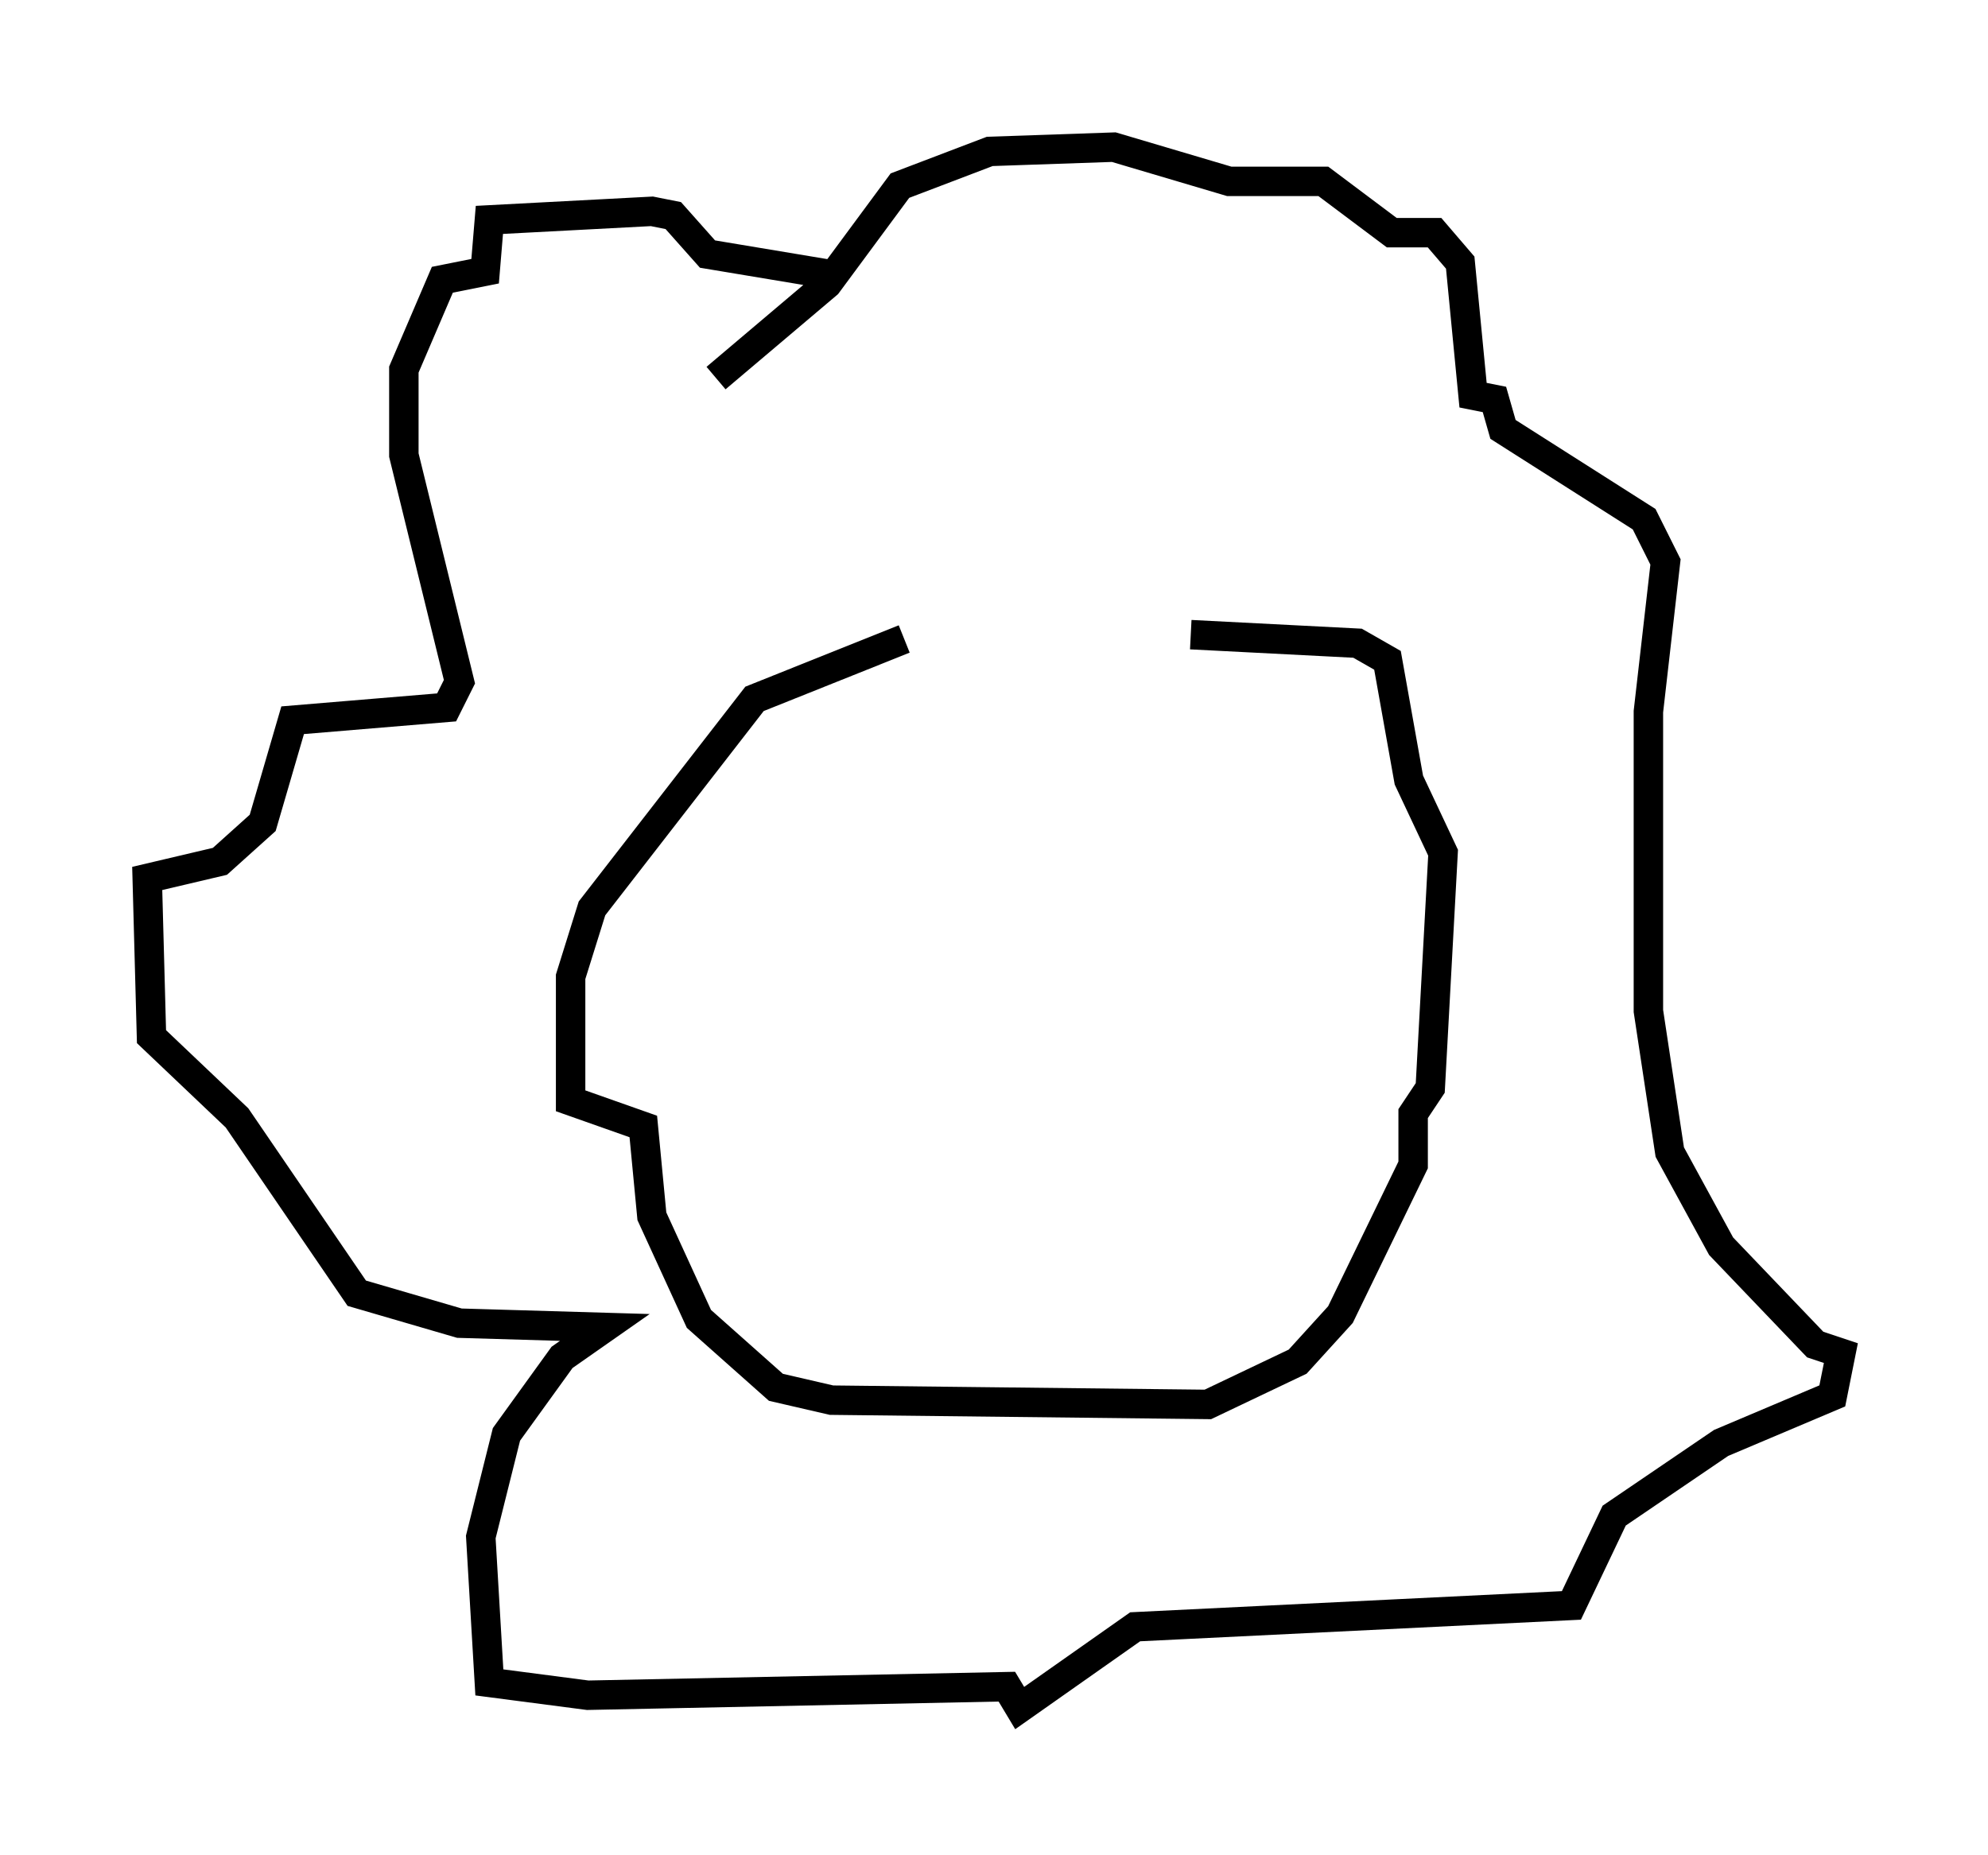 <?xml version="1.0" encoding="utf-8" ?>
<svg baseProfile="full" height="63.017" version="1.1" width="67.519" xmlns="http://www.w3.org/2000/svg" xmlns:ev="http://www.w3.org/2001/xml-events" xmlns:xlink="http://www.w3.org/1999/xlink"><defs /><rect fill="white" height="63.017" width="67.519" x="0" y="0" /><path d="M40.006, 21.704 m-9.296, 0.0 l-5.084, 2.034 -5.52, 7.117 l-0.726, 2.324 0.0, 4.212 l2.469, 0.872 0.291, 3.05 l1.598, 3.486 2.615, 2.324 l1.888, 0.436 12.782, 0.145 l3.05, -1.453 1.453, -1.598 l2.469, -5.084 0.0, -1.743 l0.581, -0.872 0.436, -7.989 l-1.162, -2.469 -0.726, -4.067 l-1.017, -0.581 -5.665, -0.291 m-16.123, -8.715 l3.777, -3.196 2.469, -3.341 l3.05, -1.162 4.212, -0.145 l3.922, 1.162 3.196, 0.0 l2.324, 1.743 1.453, 0.0 l0.872, 1.017 0.436, 4.503 l0.726, 0.145 0.291, 1.017 l4.793, 3.05 0.726, 1.453 l-0.581, 5.084 0.0, 10.168 l0.726, 4.793 1.743, 3.196 l3.196, 3.341 0.872, 0.291 l-0.291, 1.453 -3.777, 1.598 l-3.631, 2.469 -1.453, 3.05 l-14.816, 0.726 -3.922, 2.76 l-0.436, -0.726 -14.235, 0.291 l-3.341, -0.436 -0.291, -4.939 l0.872, -3.486 1.888, -2.615 l1.453, -1.017 -4.939, -0.145 l-3.486, -1.017 -4.067, -5.955 l-2.905, -2.76 -0.145, -5.374 l2.469, -0.581 1.453, -1.307 l1.017, -3.486 5.229, -0.436 l0.436, -0.872 -1.888, -7.698 l0.0, -2.905 1.307, -3.05 l1.453, -0.291 0.145, -1.743 l5.52, -0.291 0.726, 0.145 l1.162, 1.307 4.358, 0.726 " fill="none" stroke="black" stroke-width="1" /></svg>